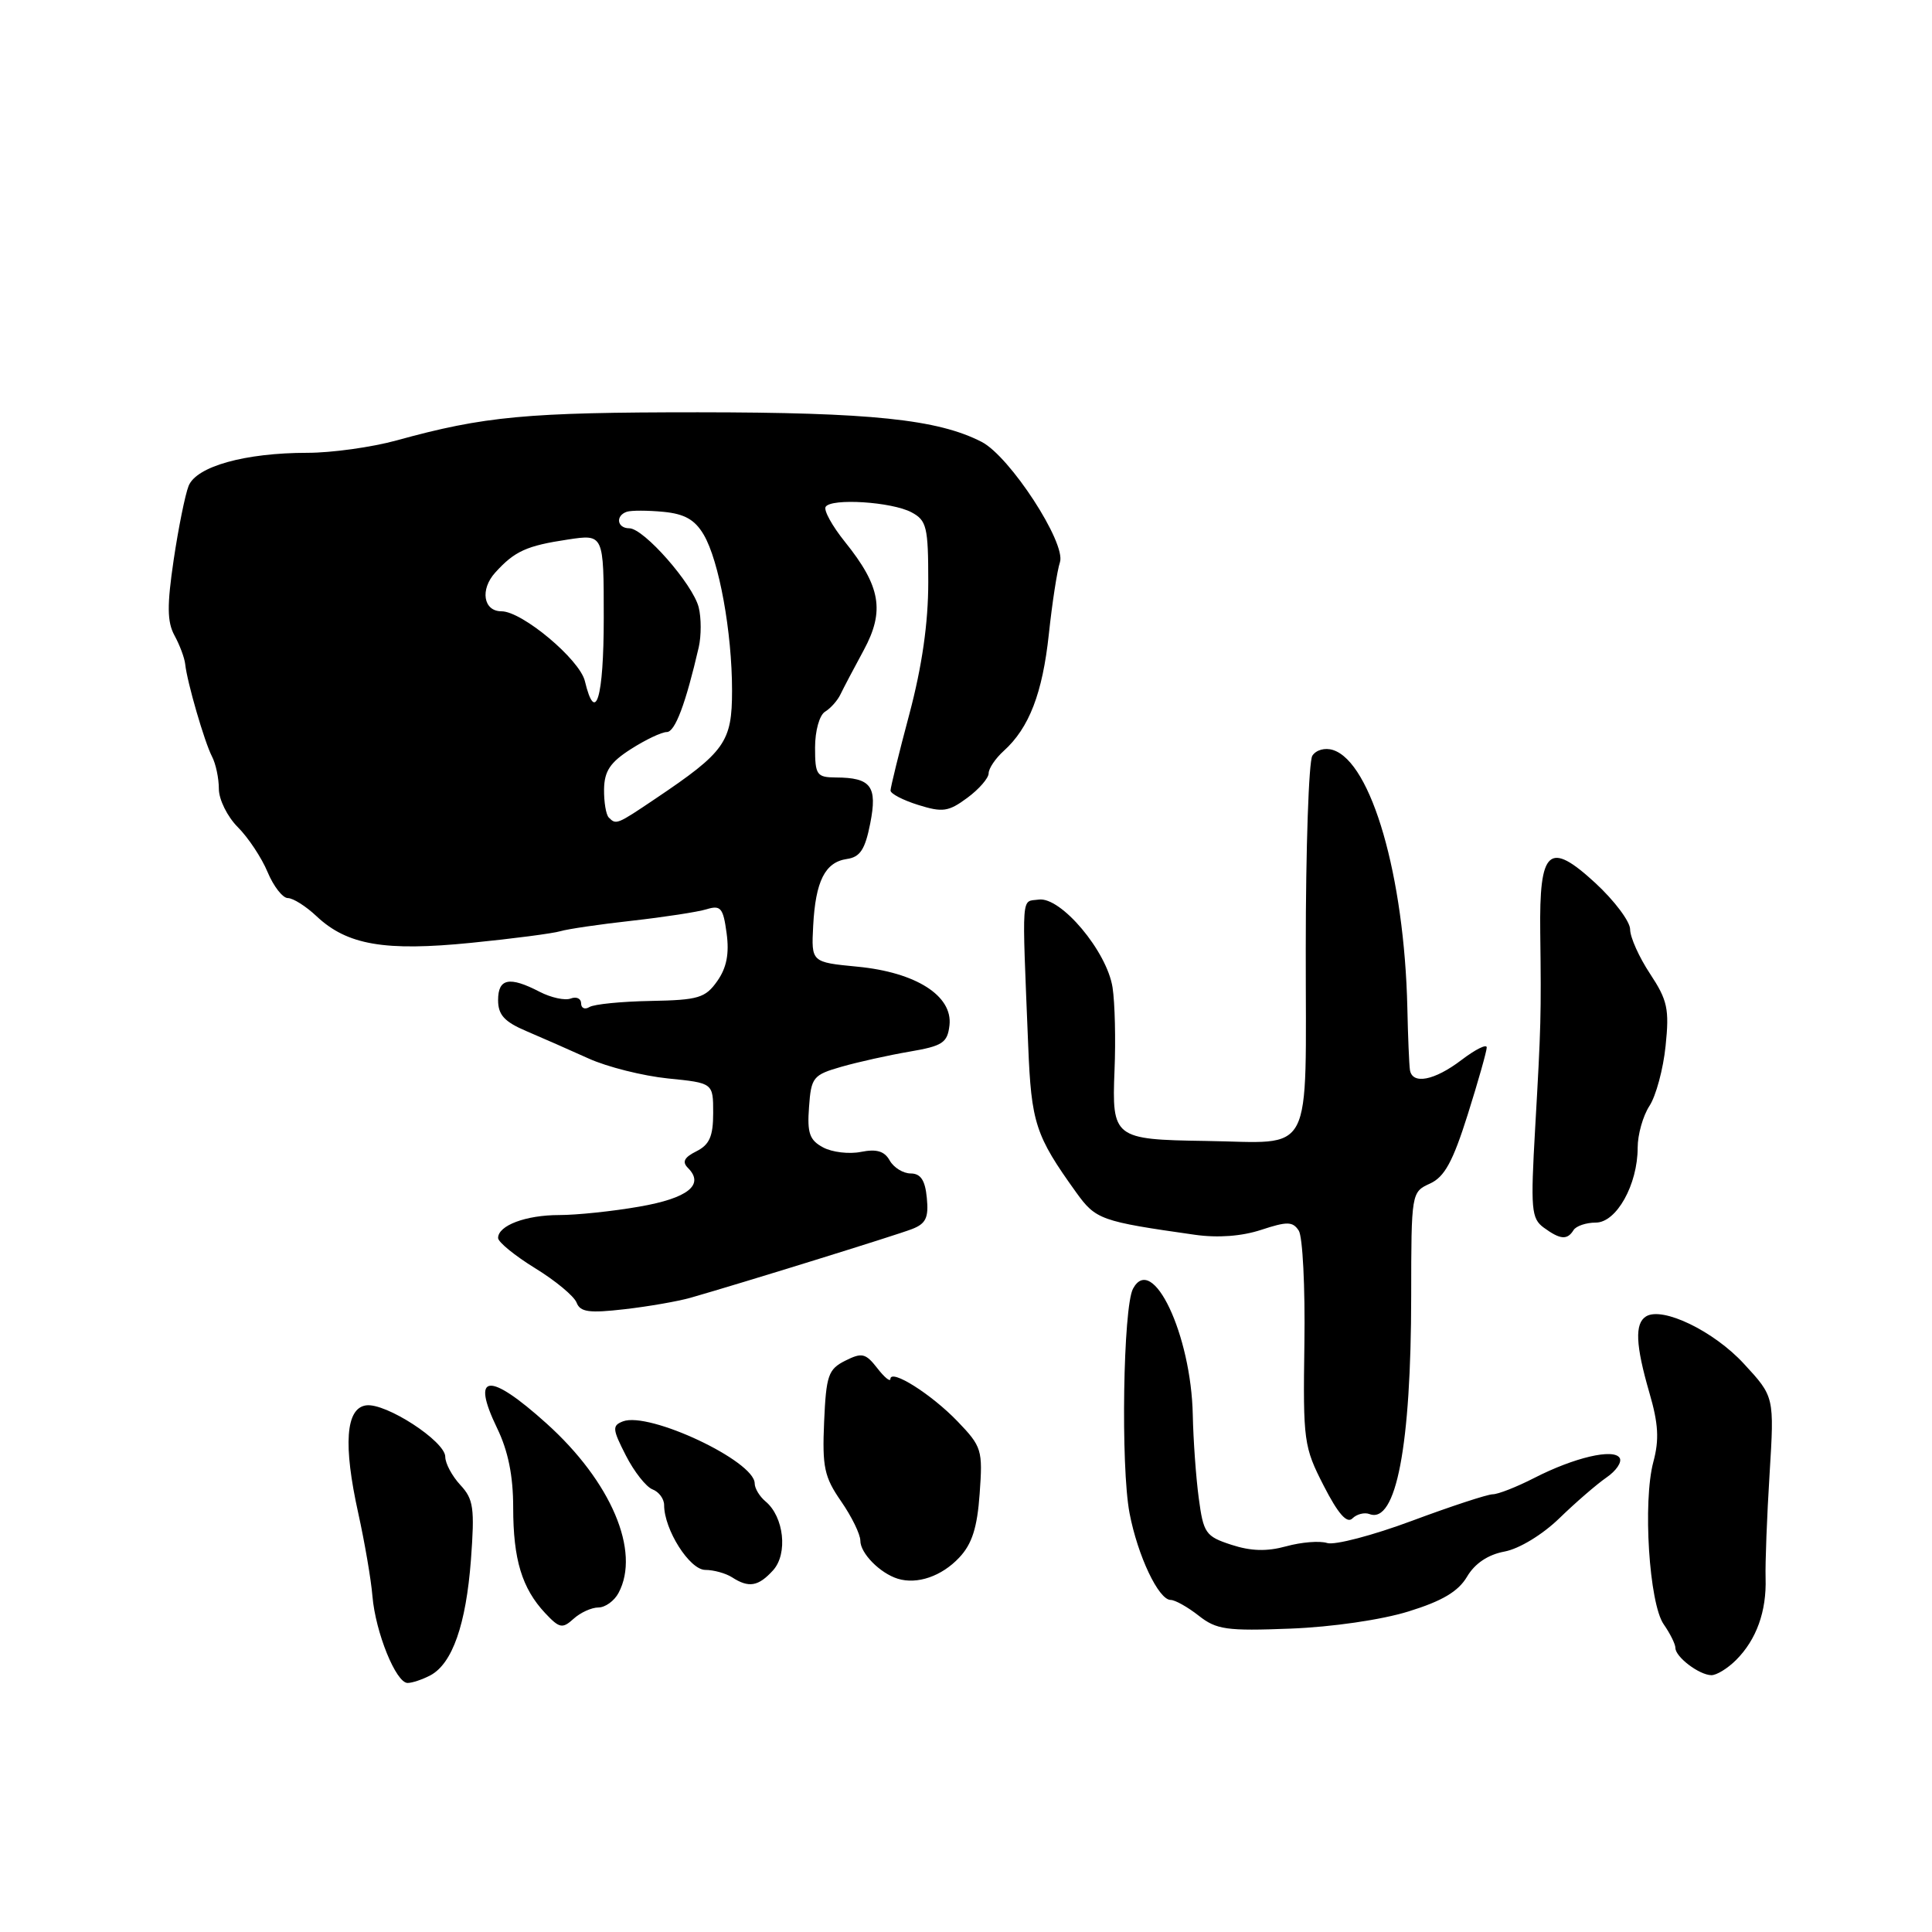 <?xml version="1.0" encoding="UTF-8" standalone="no"?>
<!DOCTYPE svg PUBLIC "-//W3C//DTD SVG 1.1//EN" "http://www.w3.org/Graphics/SVG/1.1/DTD/svg11.dtd" >
<svg xmlns="http://www.w3.org/2000/svg" xmlns:xlink="http://www.w3.org/1999/xlink" version="1.1" viewBox="0 0 256 256">
 <g >
 <path fill="currentColor"
d=" M 57.03 221.99 C 59.94 220.43 61.75 215.26 62.40 206.70 C 62.91 199.81 62.75 198.65 60.99 196.76 C 59.90 195.58 59.00 193.91 59.00 193.03 C 59.00 190.98 51.10 185.84 48.50 186.22 C 45.81 186.60 45.46 191.43 47.47 200.50 C 48.32 204.35 49.17 209.30 49.35 211.50 C 49.76 216.32 52.47 223.00 54.01 223.00 C 54.63 223.00 55.98 222.54 57.03 221.99 Z  M 230.04 219.96 C 232.74 217.26 234.09 213.51 233.95 209.10 C 233.89 207.12 234.13 200.90 234.48 195.29 C 235.11 185.07 235.11 185.07 231.08 180.71 C 227.09 176.37 220.29 173.09 218.11 174.43 C 216.59 175.37 216.72 178.22 218.55 184.54 C 219.75 188.64 219.87 190.77 219.08 193.70 C 217.66 198.98 218.52 212.47 220.45 215.23 C 221.30 216.45 222.00 217.86 222.00 218.36 C 222.00 219.55 225.13 221.93 226.75 221.97 C 227.44 221.99 228.92 221.08 230.04 219.96 Z  M 79.29 213.00 C 80.19 213.00 81.40 212.13 81.96 211.07 C 84.91 205.57 80.97 196.31 72.41 188.61 C 64.77 181.73 62.35 181.96 65.87 189.24 C 67.33 192.25 68.00 195.55 68.00 199.75 C 68.00 206.64 69.16 210.46 72.24 213.75 C 74.13 215.76 74.52 215.84 76.00 214.50 C 76.91 213.67 78.39 213.00 79.29 213.00 Z  M 186.65 213.52 C 191.11 212.14 193.23 210.88 194.39 208.92 C 195.42 207.17 197.16 206.00 199.35 205.59 C 201.29 205.23 204.37 203.36 206.61 201.19 C 208.75 199.11 211.56 196.68 212.86 195.78 C 214.16 194.89 214.95 193.72 214.61 193.18 C 213.82 191.90 208.60 193.12 203.29 195.84 C 200.97 197.03 198.50 198.00 197.79 198.00 C 197.08 198.01 192.26 199.59 187.08 201.52 C 181.90 203.45 176.85 204.77 175.86 204.46 C 174.88 204.14 172.44 204.34 170.44 204.89 C 167.87 205.60 165.76 205.54 163.16 204.69 C 159.75 203.58 159.46 203.16 158.84 198.50 C 158.47 195.75 158.12 190.80 158.05 187.50 C 157.84 176.85 152.69 165.97 150.13 170.76 C 148.82 173.21 148.49 194.31 149.67 200.50 C 150.75 206.15 153.52 212.00 155.12 212.00 C 155.70 212.00 157.38 212.94 158.84 214.09 C 161.19 215.94 162.54 216.13 170.99 215.80 C 176.49 215.59 183.09 214.63 186.65 213.52 Z  M 102.44 208.07 C 104.42 205.88 103.88 200.98 101.44 198.95 C 100.65 198.29 100.00 197.22 100.00 196.56 C 100.00 193.60 86.01 187.01 82.54 188.34 C 81.10 188.90 81.14 189.36 82.93 192.86 C 84.02 195.00 85.61 197.02 86.46 197.35 C 87.31 197.67 88.00 198.61 88.00 199.43 C 88.00 202.68 91.37 208.00 93.44 208.02 C 94.57 208.02 96.17 208.47 97.00 209.00 C 99.22 210.44 100.49 210.22 102.44 208.07 Z  M 127.11 206.38 C 128.80 204.59 129.49 202.43 129.81 197.91 C 130.23 192.13 130.10 191.69 126.88 188.34 C 123.42 184.74 118.02 181.33 117.98 182.72 C 117.97 183.15 117.18 182.50 116.23 181.27 C 114.70 179.31 114.21 179.19 112.00 180.30 C 109.75 181.43 109.47 182.24 109.20 188.40 C 108.94 194.39 109.22 195.71 111.45 198.93 C 112.85 200.95 114.00 203.30 114.00 204.15 C 114.00 205.82 116.61 208.46 118.96 209.19 C 121.53 209.98 124.78 208.87 127.11 206.38 Z  M 181.46 200.62 C 184.99 201.98 186.98 191.57 186.99 171.73 C 187.00 158.04 187.02 157.95 189.48 156.83 C 191.41 155.95 192.51 153.93 194.48 147.69 C 195.87 143.28 197.00 139.28 197.00 138.79 C 197.00 138.30 195.50 139.05 193.66 140.45 C 190.05 143.20 187.11 143.76 186.82 141.75 C 186.72 141.06 186.56 137.35 186.48 133.50 C 186.08 116.11 181.72 101.00 176.63 99.38 C 175.56 99.04 174.38 99.37 173.89 100.14 C 173.42 100.89 173.02 112.38 173.02 125.68 C 173.00 153.88 174.30 151.39 159.73 151.18 C 147.59 151.00 147.32 150.79 147.68 141.82 C 147.85 137.79 147.73 132.86 147.42 130.85 C 146.68 126.05 140.56 118.78 137.63 119.20 C 135.29 119.53 135.41 117.90 136.24 138.50 C 136.65 148.83 137.20 150.48 142.60 158.00 C 145.20 161.61 145.84 161.84 158.30 163.61 C 161.37 164.05 164.54 163.81 167.12 162.96 C 170.56 161.83 171.29 161.84 172.09 163.06 C 172.61 163.85 172.95 170.57 172.84 178.00 C 172.65 190.96 172.76 191.72 175.40 196.87 C 177.31 200.60 178.48 201.92 179.20 201.20 C 179.77 200.63 180.79 200.37 181.46 200.62 Z  M 91.50 171.96 C 98.28 170.02 118.66 163.70 120.81 162.87 C 122.68 162.16 123.07 161.36 122.81 158.74 C 122.59 156.39 122.00 155.50 120.68 155.49 C 119.67 155.49 118.42 154.71 117.89 153.77 C 117.20 152.53 116.15 152.22 114.09 152.63 C 112.52 152.95 110.26 152.68 109.07 152.04 C 107.27 151.08 106.94 150.14 107.20 146.69 C 107.48 142.75 107.73 142.43 111.50 141.35 C 113.70 140.72 117.75 139.82 120.50 139.35 C 124.90 138.60 125.54 138.18 125.81 135.86 C 126.26 131.95 121.36 128.83 113.61 128.09 C 107.50 127.50 107.50 127.50 107.75 122.69 C 108.06 116.75 109.32 114.24 112.22 113.82 C 113.97 113.57 114.63 112.56 115.31 109.11 C 116.28 104.18 115.43 103.04 110.75 103.02 C 108.22 103.00 108.00 102.69 108.00 99.05 C 108.00 96.84 108.58 94.75 109.33 94.30 C 110.05 93.86 110.98 92.83 111.37 92.00 C 111.77 91.17 113.15 88.54 114.45 86.15 C 117.26 80.95 116.70 77.69 111.96 71.80 C 110.27 69.70 109.12 67.61 109.40 67.16 C 110.13 65.98 118.18 66.49 120.79 67.89 C 122.79 68.96 123.00 69.83 123.00 77.13 C 123.00 82.56 122.18 88.27 120.50 94.60 C 119.12 99.76 118.00 104.33 118.00 104.75 C 118.00 105.17 119.65 106.03 121.67 106.66 C 124.90 107.67 125.68 107.56 128.17 105.72 C 129.73 104.57 131.00 103.10 131.00 102.47 C 131.00 101.83 131.90 100.49 133.01 99.49 C 136.37 96.45 138.14 91.86 138.98 84.00 C 139.42 79.88 140.08 75.59 140.45 74.49 C 141.28 71.95 133.81 60.47 130.07 58.55 C 124.25 55.56 115.40 54.64 92.50 54.63 C 69.79 54.63 64.21 55.14 52.54 58.36 C 49.26 59.26 43.95 60.00 40.73 60.00 C 32.47 60.00 26.02 61.80 24.99 64.39 C 24.53 65.55 23.64 69.96 23.01 74.20 C 22.12 80.23 22.14 82.39 23.12 84.20 C 23.81 85.46 24.45 87.17 24.54 88.00 C 24.79 90.39 27.10 98.33 28.09 100.24 C 28.59 101.19 29.00 103.12 29.00 104.53 C 29.00 105.94 30.13 108.22 31.51 109.60 C 32.89 110.98 34.67 113.66 35.46 115.56 C 36.25 117.45 37.46 119.00 38.14 119.00 C 38.83 119.00 40.54 120.08 41.95 121.41 C 46.00 125.22 50.98 126.08 62.43 124.93 C 67.97 124.38 73.29 123.68 74.25 123.39 C 75.22 123.10 79.49 122.47 83.75 122.00 C 88.01 121.52 92.46 120.84 93.63 120.48 C 95.50 119.91 95.83 120.30 96.28 123.66 C 96.65 126.37 96.28 128.24 95.04 130.00 C 93.46 132.24 92.54 132.51 86.24 132.63 C 82.37 132.70 78.71 133.06 78.10 133.44 C 77.50 133.81 77.00 133.59 77.00 132.95 C 77.00 132.31 76.38 132.02 75.62 132.31 C 74.87 132.60 73.02 132.20 71.51 131.42 C 67.50 129.34 66.00 129.64 66.00 132.52 C 66.00 134.47 66.83 135.39 69.75 136.63 C 71.81 137.51 75.53 139.14 78.00 140.26 C 80.47 141.38 85.20 142.56 88.50 142.90 C 94.50 143.50 94.50 143.50 94.50 147.47 C 94.50 150.57 94.01 151.68 92.28 152.55 C 90.66 153.36 90.35 153.95 91.16 154.76 C 93.39 156.99 91.15 158.77 84.74 159.88 C 81.22 160.50 76.43 161.00 74.10 161.00 C 69.68 161.00 66.00 162.38 66.00 164.04 C 66.00 164.58 68.21 166.38 70.90 168.04 C 73.60 169.69 76.07 171.75 76.40 172.60 C 76.88 173.86 78.06 174.02 82.75 173.48 C 85.91 173.12 89.85 172.43 91.50 171.96 Z  M 208.50 163.00 C 208.84 162.45 210.17 162.00 211.45 162.00 C 214.19 162.00 217.00 156.98 217.00 152.06 C 217.00 150.34 217.70 147.86 218.56 146.54 C 219.42 145.23 220.39 141.65 220.70 138.59 C 221.21 133.70 220.95 132.53 218.64 129.03 C 217.19 126.84 216.00 124.19 216.00 123.15 C 216.00 122.11 213.93 119.35 211.40 117.01 C 205.24 111.34 203.95 112.49 204.09 123.54 C 204.23 134.60 204.19 135.96 203.42 149.42 C 202.80 160.26 202.90 161.45 204.56 162.67 C 206.74 164.26 207.67 164.34 208.50 163.00 Z  M 80.67 108.33 C 80.30 107.97 80.02 106.28 80.04 104.58 C 80.08 102.17 80.85 101.01 83.61 99.25 C 85.55 98.01 87.68 97.00 88.35 97.00 C 89.45 97.00 90.86 93.24 92.59 85.75 C 92.93 84.24 92.93 81.86 92.58 80.47 C 91.81 77.41 85.31 70.00 83.38 70.00 C 81.76 70.00 81.52 68.33 83.06 67.81 C 83.65 67.62 85.82 67.62 87.90 67.82 C 90.71 68.09 92.07 68.86 93.24 70.84 C 95.28 74.29 97.00 83.76 97.00 91.50 C 97.00 98.33 96.09 99.62 86.82 105.85 C 81.73 109.28 81.64 109.31 80.67 108.33 Z  M 77.50 90.25 C 76.81 87.38 69.19 81.00 66.45 81.00 C 64.05 81.00 63.58 78.12 65.62 75.87 C 68.19 73.03 69.77 72.31 75.25 71.49 C 80.00 70.77 80.00 70.77 80.00 81.89 C 80.00 92.50 78.91 96.14 77.50 90.25 Z "/>
</g>
</svg>